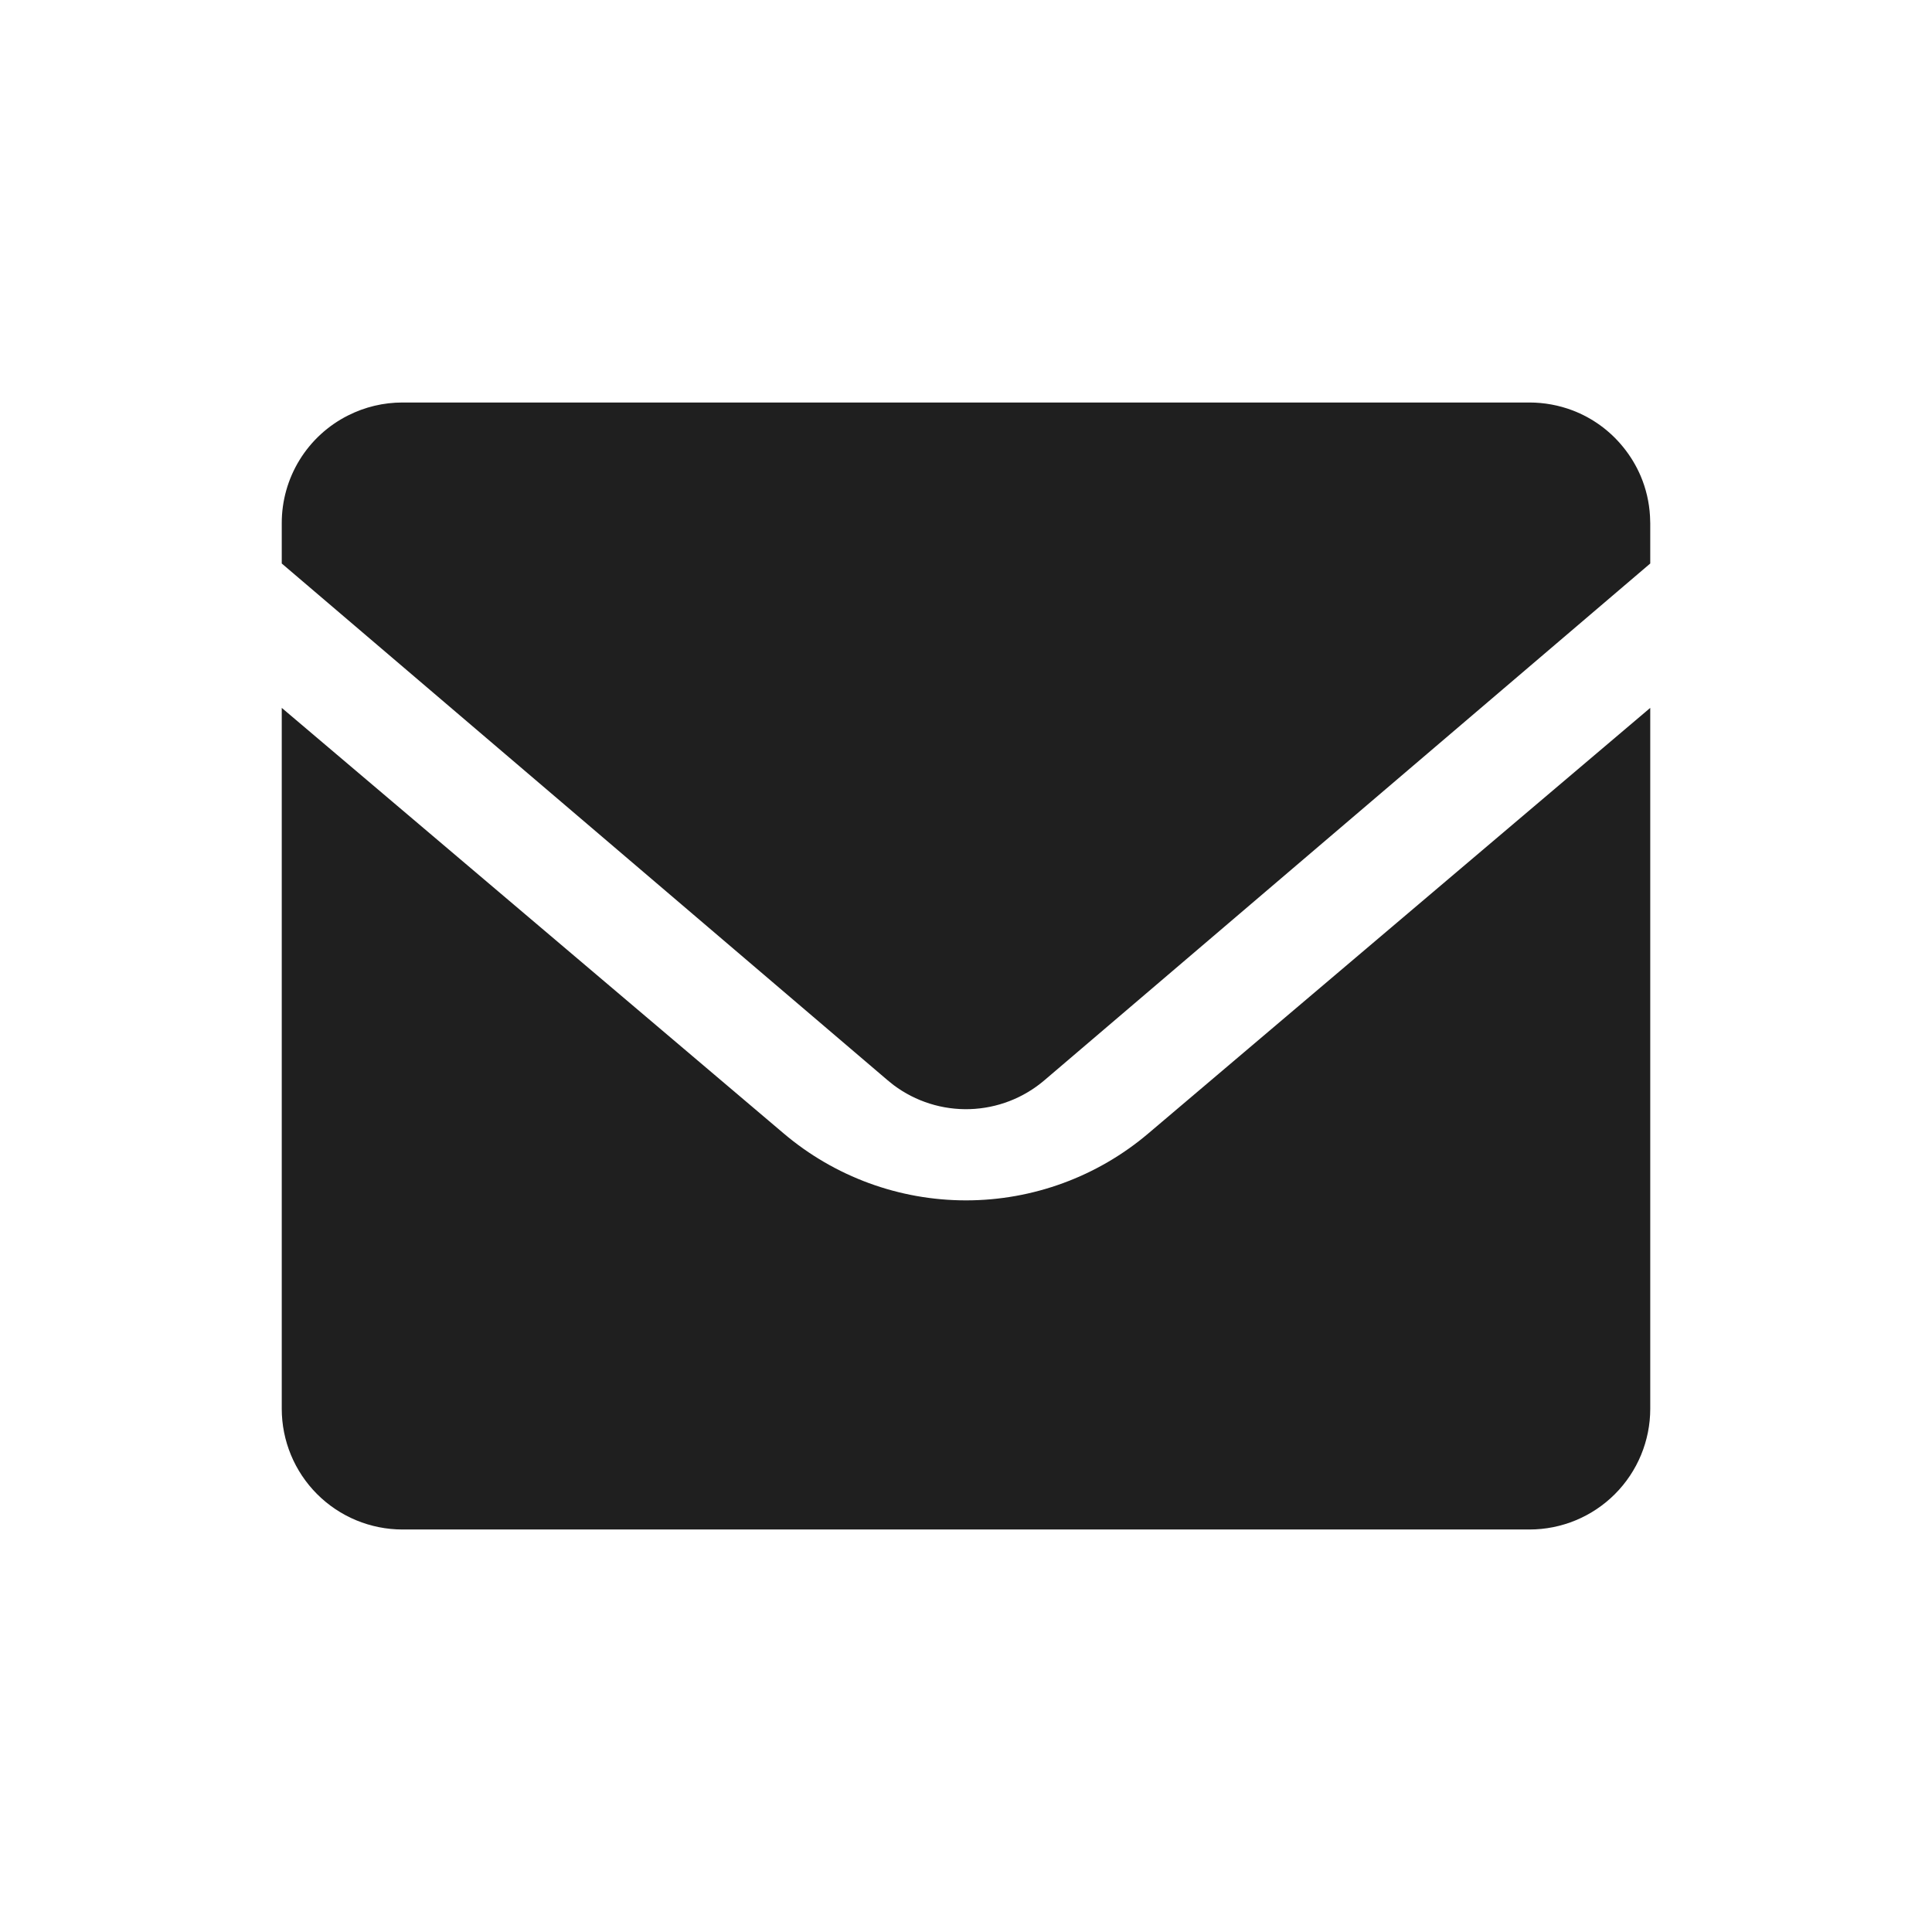<svg width="512" height="512" viewBox="0 0 512 512" fill="none" xmlns="http://www.w3.org/2000/svg">
<g clip-path="url(#clip0_654_8)">
<path d="M437.333 187.595V373.333C437.333 381.82 433.962 389.96 427.961 395.961C421.96 401.962 413.82 405.333 405.333 405.333H106.667C98.18 405.333 90.04 401.962 84.039 395.961C78.038 389.96 74.667 381.82 74.667 373.333V187.595L207.712 300.395C221.202 311.833 238.314 318.111 256 318.111C273.686 318.111 290.798 311.833 304.288 300.395L437.333 187.595ZM405.333 106.667C409.233 106.671 413.099 107.379 416.747 108.757C421.99 110.755 426.613 114.103 430.144 118.464C432.058 120.809 433.63 123.413 434.816 126.197C436.203 129.483 437.056 133.045 437.269 136.789L437.333 138.667V149.333L276.768 286.293C271.242 291.007 264.277 293.701 257.017 293.931C249.758 294.162 242.635 291.916 236.821 287.563L235.232 286.283L74.667 149.333V138.667C74.654 132.744 76.29 126.934 79.393 121.889C82.496 116.843 86.943 112.762 92.235 110.101C96.709 107.839 101.653 106.663 106.667 106.667H405.333Z" fill="#1F1F1F"/>
</g>
<defs>
<clipPath id="clip0_654_8">
<rect width="512" height="512" fill="white"/>
</clipPath>
</defs>
</svg>

